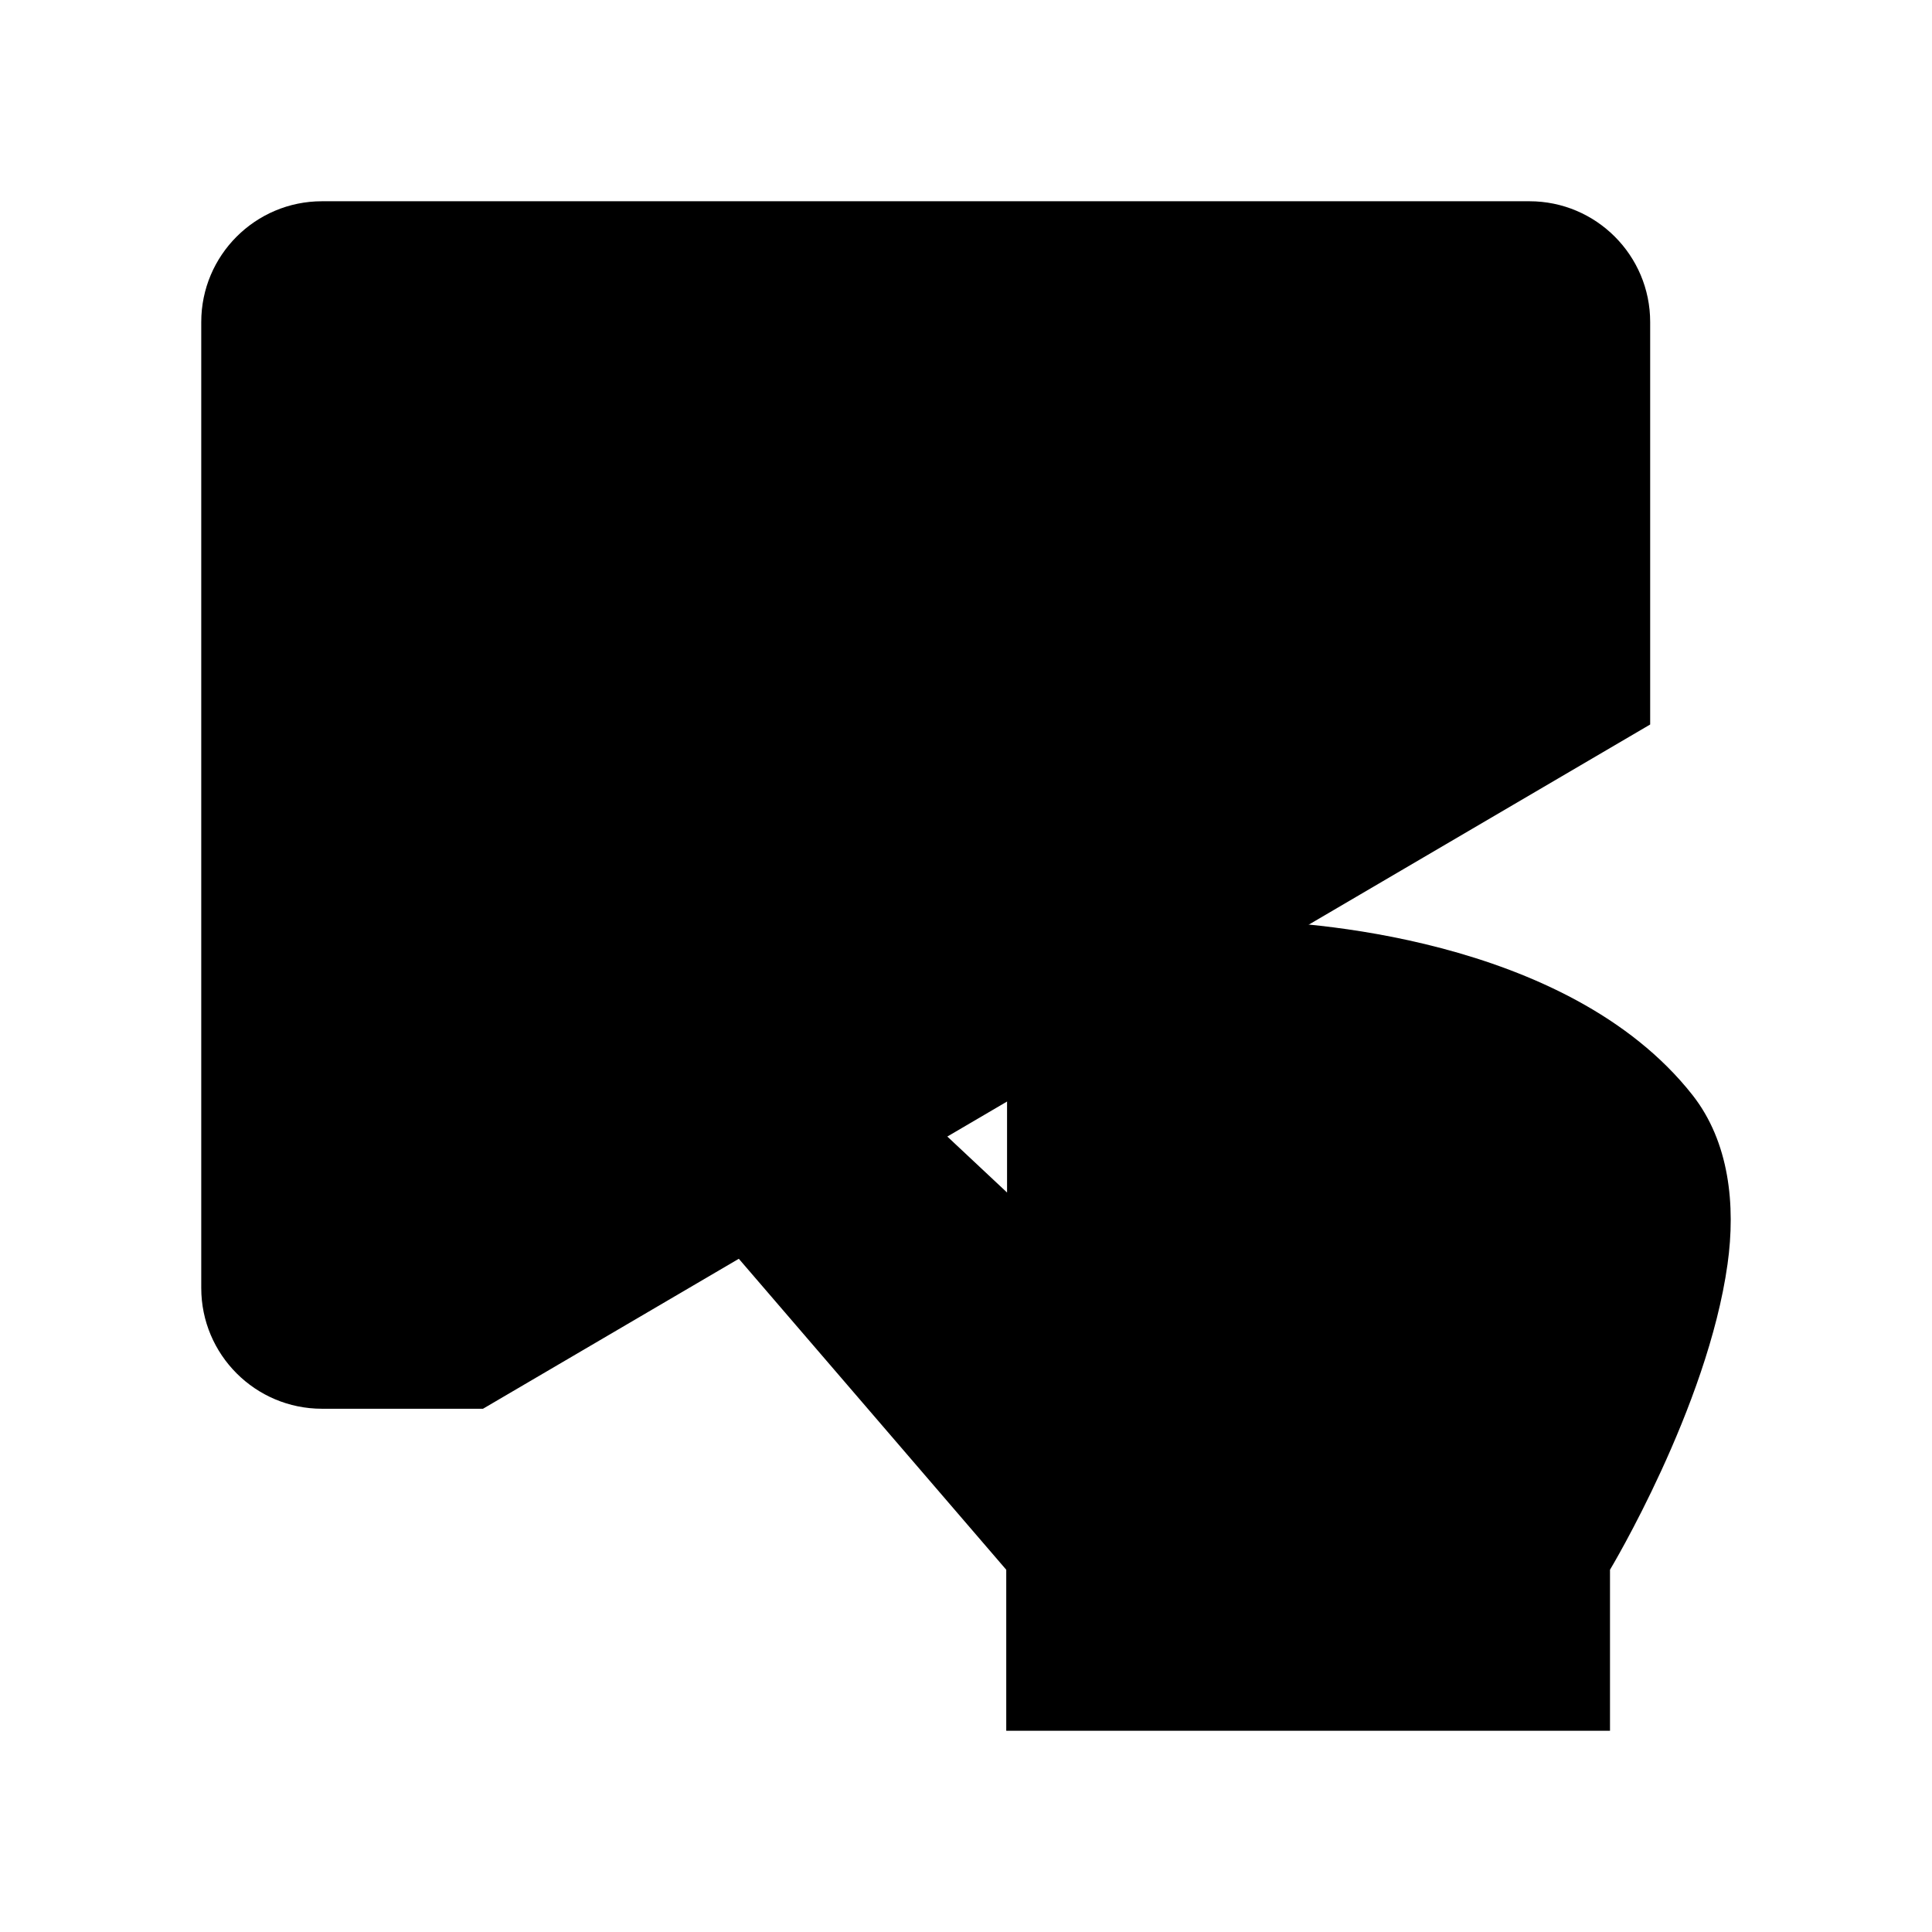 <svg viewBox="0 0 24 24" xmlns="http://www.w3.org/2000/svg"><path d="M20.499 9V4C20.499 3.172 19.827 2.5 18.999 2.5H4C3.172 2.5 2.5 3.172 2.5 4V16C2.5 16.828 3.172 17.5 4 17.5H6"/><path d="M12.5 21.5V19.5L8.839 15.243C8.339 14.657 8.399 13.778 8.973 13.265C9.52 12.775 10.35 12.786 10.884 13.29L12.51 14.814V7.001C12.51 6.172 13.182 5.5 14.011 5.5C14.839 5.5 15.511 6.172 15.511 7.001V11.442C16.106 11.442 19.464 11.621 21.024 13.602C21.482 14.184 21.563 14.97 21.46 15.704C21.212 17.483 20 19.5 20 19.5V21.5"/></svg>
